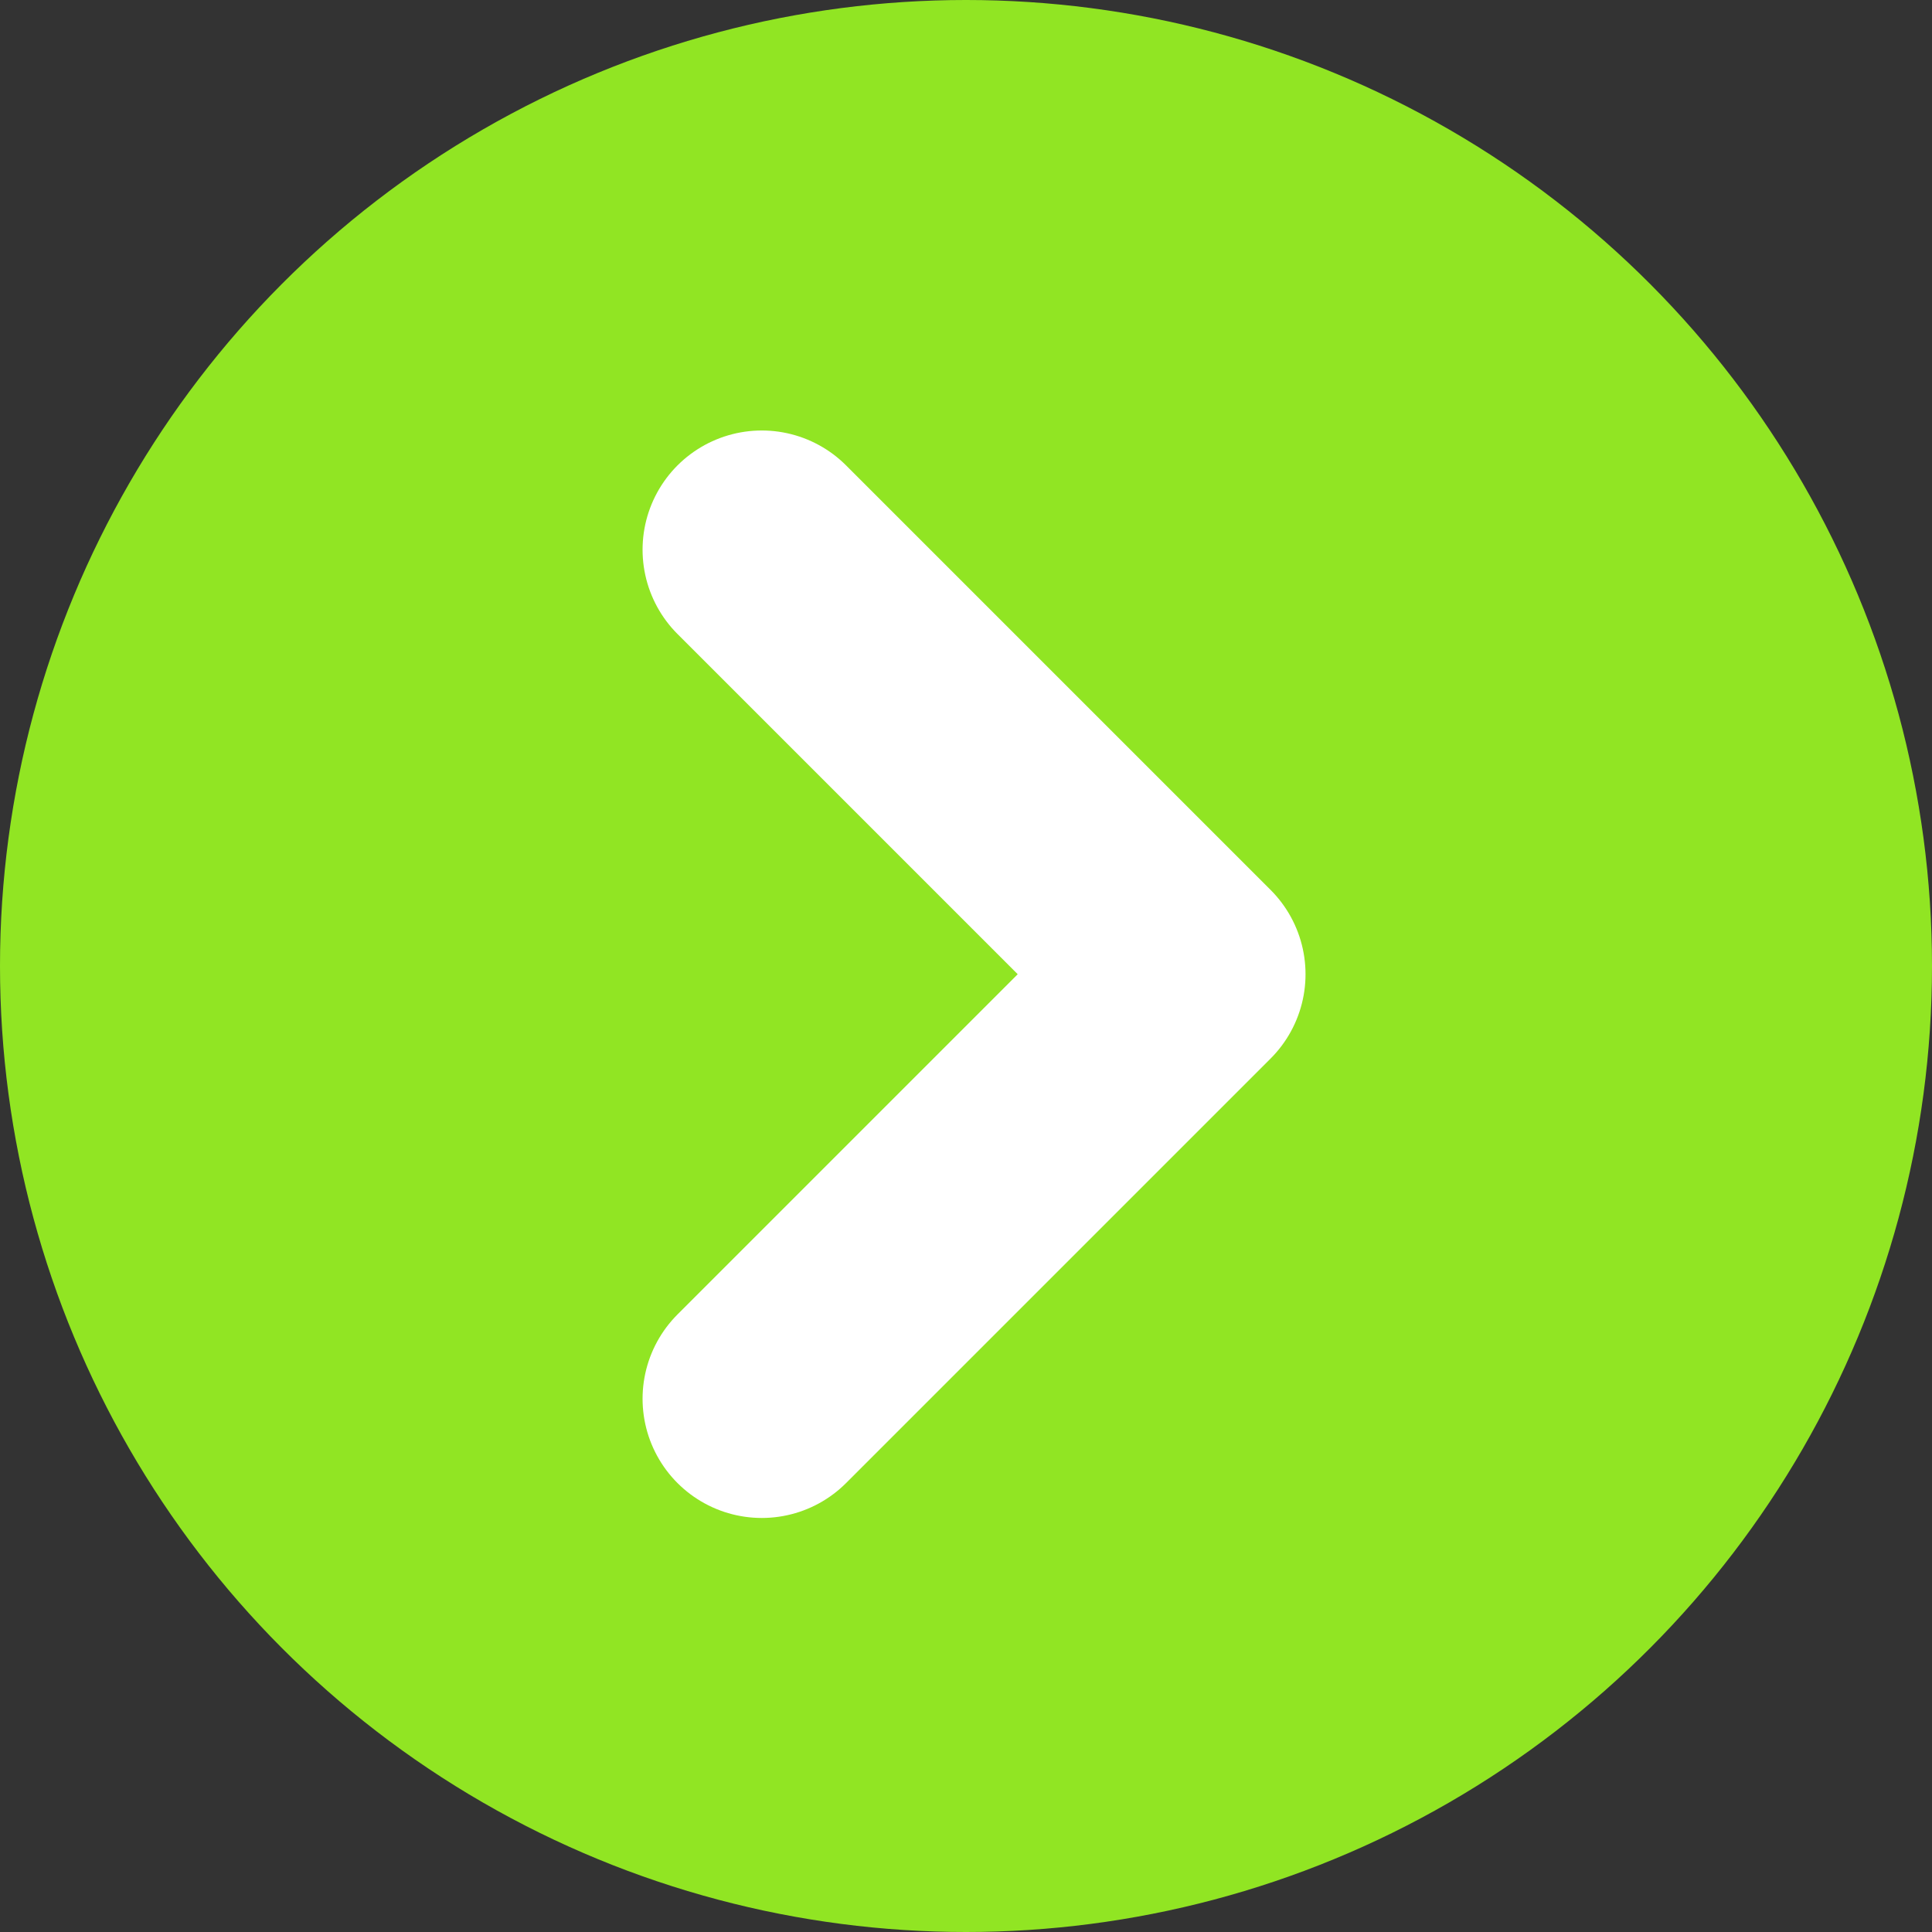 <svg xmlns="http://www.w3.org/2000/svg" width="16.206" height="16.206" viewBox="0 0 16.206 16.206">
  <rect x="0" y="0" width="16.206" height="16.206" fill="#333333" stroke="none"/>
  <g id="Group_808" data-name="Group 808" transform="translate(0)">
    <ellipse id="Ellipse_110" data-name="Ellipse 110" cx="8.103" cy="8.103" rx="8.103" ry="8.103" transform="translate(0 0)" fill="#91e523"/>
    <path id="Path_5068" data-name="Path 5068" d="M-2335,2162l3.561,3.561-3.561,3.561" transform="translate(2341.39 -2157.389)" fill="none" stroke="#fff" stroke-linecap="round" stroke-linejoin="round" stroke-width="2"/>
  </g>
</svg>
